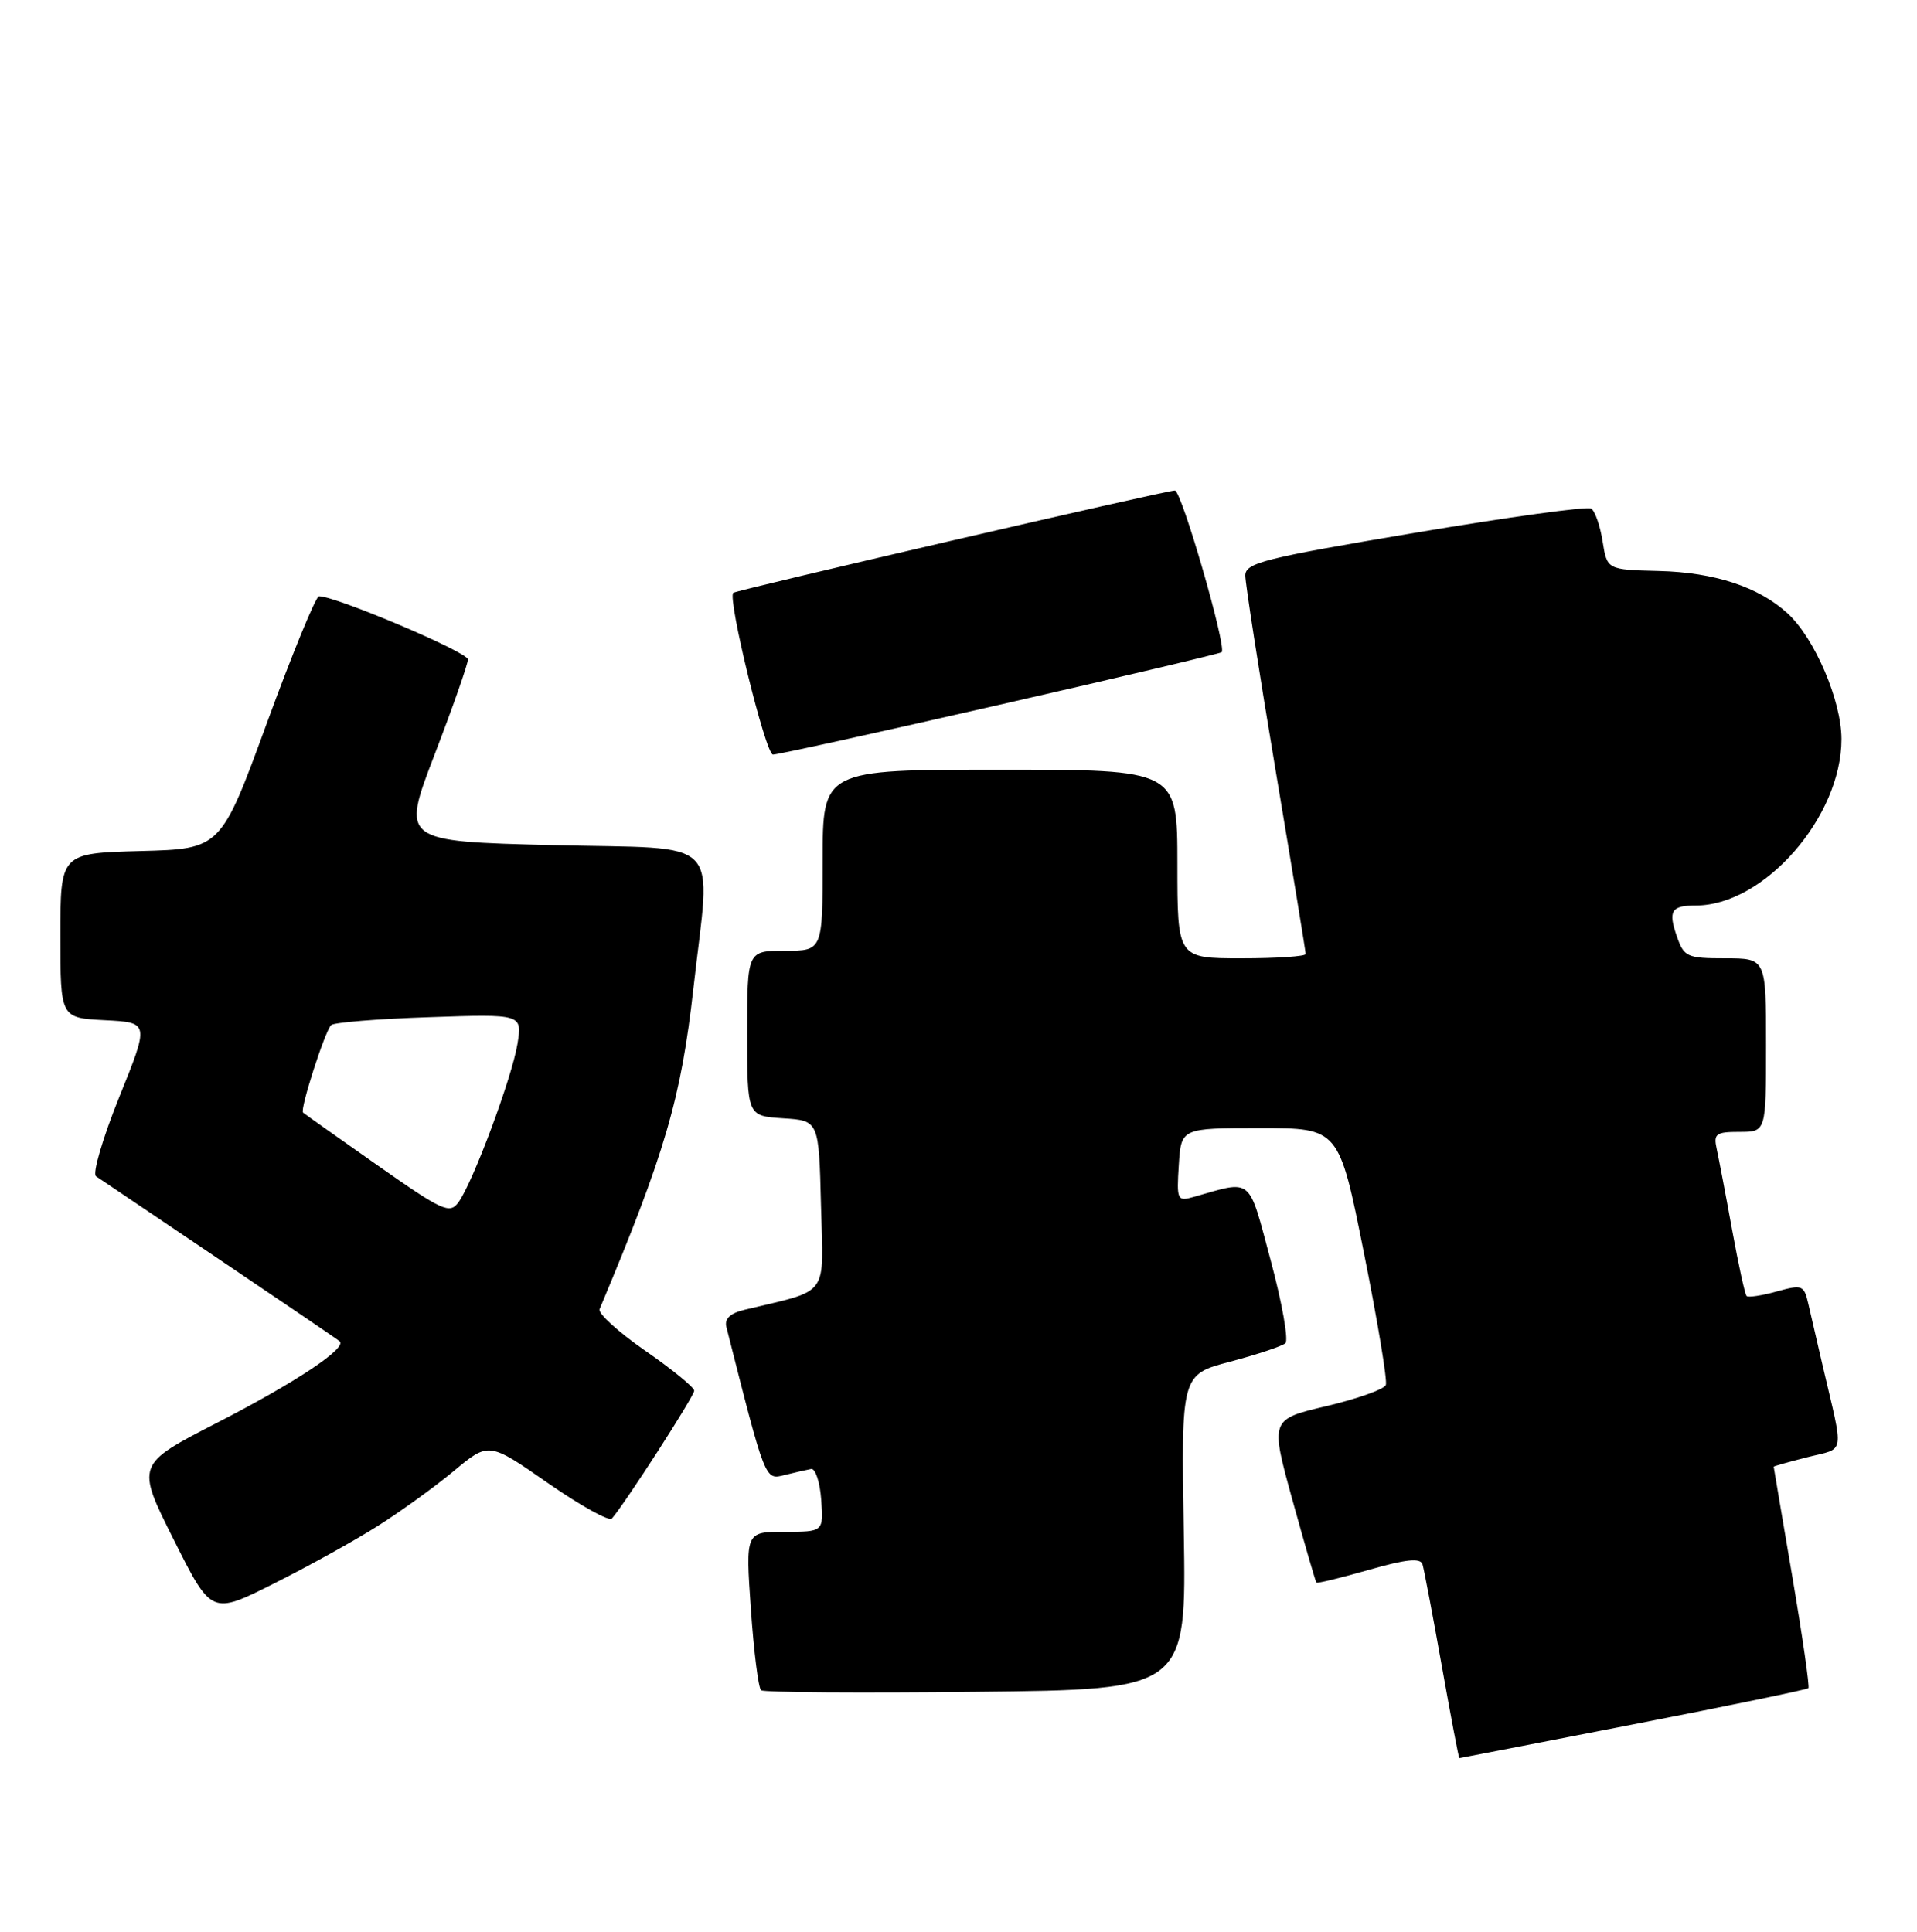 <?xml version="1.0" encoding="UTF-8" standalone="no"?>
<!DOCTYPE svg PUBLIC "-//W3C//DTD SVG 1.1//EN" "http://www.w3.org/Graphics/SVG/1.1/DTD/svg11.dtd" >
<svg xmlns="http://www.w3.org/2000/svg" xmlns:xlink="http://www.w3.org/1999/xlink" version="1.1" viewBox="0 0 254 256">
 <g >
 <path fill="currentColor"
d=" M 216.39 228.52 C 228.98 226.07 239.43 223.91 239.61 223.72 C 239.79 223.54 238.83 216.89 237.48 208.95 C 236.13 201.00 235.01 194.44 235.01 194.37 C 235.00 194.30 237.03 193.73 239.51 193.10 C 244.55 191.83 244.34 193.11 241.50 181.00 C 240.79 177.97 239.94 174.30 239.61 172.83 C 239.03 170.30 238.82 170.21 235.41 171.15 C 233.43 171.70 231.64 171.97 231.42 171.75 C 231.20 171.54 230.34 167.57 229.49 162.93 C 228.65 158.29 227.73 153.49 227.46 152.25 C 227.02 150.25 227.35 150.00 230.48 150.00 C 234.00 150.00 234.00 150.00 234.00 138.50 C 234.00 127.00 234.00 127.00 228.60 127.00 C 223.53 127.00 223.13 126.82 222.18 124.09 C 221.00 120.71 221.44 120.00 224.70 120.00 C 233.74 120.00 244.01 108.25 243.99 97.93 C 243.98 92.84 240.44 84.58 236.87 81.30 C 233.04 77.78 227.18 75.85 219.80 75.67 C 212.94 75.50 212.94 75.50 212.34 71.73 C 212.01 69.65 211.33 67.70 210.82 67.39 C 210.32 67.08 199.81 68.53 187.46 70.61 C 167.48 73.97 165.00 74.59 165.00 76.27 C 165.00 77.30 166.80 88.88 169.00 102.00 C 171.20 115.12 173.00 126.11 173.00 126.43 C 173.00 126.74 169.18 127.00 164.50 127.00 C 156.00 127.00 156.00 127.00 156.00 114.50 C 156.00 102.00 156.00 102.00 132.50 102.00 C 109.00 102.00 109.00 102.00 109.00 114.00 C 109.00 126.00 109.00 126.00 104.00 126.00 C 99.00 126.00 99.00 126.00 99.00 136.95 C 99.00 147.89 99.00 147.89 103.75 148.20 C 108.50 148.50 108.50 148.50 108.78 159.70 C 109.10 172.12 110.04 170.83 98.67 173.57 C 96.72 174.04 95.96 174.77 96.25 175.88 C 101.46 196.45 101.34 196.13 103.97 195.47 C 105.34 195.13 106.92 194.77 107.48 194.67 C 108.04 194.58 108.64 196.41 108.81 198.75 C 109.11 203.00 109.11 203.00 103.95 203.00 C 98.78 203.00 98.78 203.00 99.49 213.25 C 99.88 218.89 100.49 223.72 100.85 224.00 C 101.21 224.28 114.03 224.37 129.35 224.20 C 157.20 223.91 157.20 223.91 156.85 203.03 C 156.50 182.16 156.50 182.16 163.00 180.45 C 166.57 179.50 169.86 178.41 170.31 178.01 C 170.75 177.61 169.88 172.68 168.37 167.06 C 165.35 155.80 166.04 156.38 158.19 158.61 C 155.98 159.24 155.89 159.06 156.19 154.38 C 156.50 149.50 156.50 149.50 166.95 149.50 C 177.41 149.50 177.41 149.50 180.71 166.00 C 182.53 175.07 183.84 182.97 183.62 183.54 C 183.40 184.11 179.86 185.37 175.76 186.34 C 168.30 188.10 168.30 188.10 171.25 198.80 C 172.88 204.69 174.31 209.60 174.42 209.73 C 174.54 209.86 177.66 209.10 181.37 208.04 C 186.33 206.62 188.20 206.43 188.48 207.31 C 188.68 207.96 189.83 214.01 191.03 220.75 C 192.23 227.49 193.28 233.00 193.36 232.99 C 193.44 232.99 203.80 230.97 216.39 228.52 Z  M 50.00 202.26 C 53.02 200.35 57.58 197.06 60.13 194.94 C 64.76 191.08 64.76 191.08 72.59 196.53 C 76.90 199.53 80.71 201.65 81.07 201.24 C 82.78 199.30 92.00 184.99 91.98 184.30 C 91.98 183.86 89.06 181.47 85.49 179.00 C 81.93 176.53 79.21 174.05 79.44 173.50 C 88.14 152.77 90.23 145.60 91.88 130.94 C 94.18 110.50 96.21 112.57 73.32 112.00 C 53.17 111.50 53.17 111.50 57.58 100.00 C 60.01 93.68 62.00 88.00 62.00 87.39 C 62.00 86.42 44.41 78.97 42.26 79.02 C 41.84 79.03 38.75 86.57 35.38 95.77 C 29.26 112.50 29.26 112.50 18.63 112.78 C 8.00 113.07 8.00 113.07 8.00 123.99 C 8.00 134.90 8.00 134.90 13.89 135.20 C 19.79 135.50 19.79 135.50 15.80 145.38 C 13.61 150.82 12.22 155.54 12.72 155.88 C 13.22 156.22 20.58 161.18 29.07 166.91 C 37.55 172.63 44.73 177.51 45.00 177.75 C 46.03 178.64 39.16 183.21 28.76 188.55 C 18.02 194.07 18.02 194.07 23.02 204.04 C 28.02 214.01 28.02 214.01 36.26 209.87 C 40.79 207.60 46.98 204.17 50.00 202.26 Z  M 132.50 93.38 C 148.45 89.74 161.66 86.61 161.87 86.43 C 162.57 85.80 156.55 65.00 155.67 65.00 C 154.50 65.00 97.60 78.18 97.16 78.56 C 96.35 79.24 101.44 100.00 102.42 100.00 C 103.01 100.01 116.55 97.03 132.50 93.38 Z  M 49.99 154.41 C 44.77 150.75 40.34 147.61 40.15 147.44 C 39.71 147.05 43.02 136.73 43.87 135.85 C 44.22 135.50 50.06 135.02 56.85 134.80 C 69.19 134.38 69.19 134.38 68.57 138.30 C 67.86 142.74 62.66 156.72 60.74 159.34 C 59.58 160.92 58.64 160.49 49.99 154.41 Z "/>
</g>
</svg>